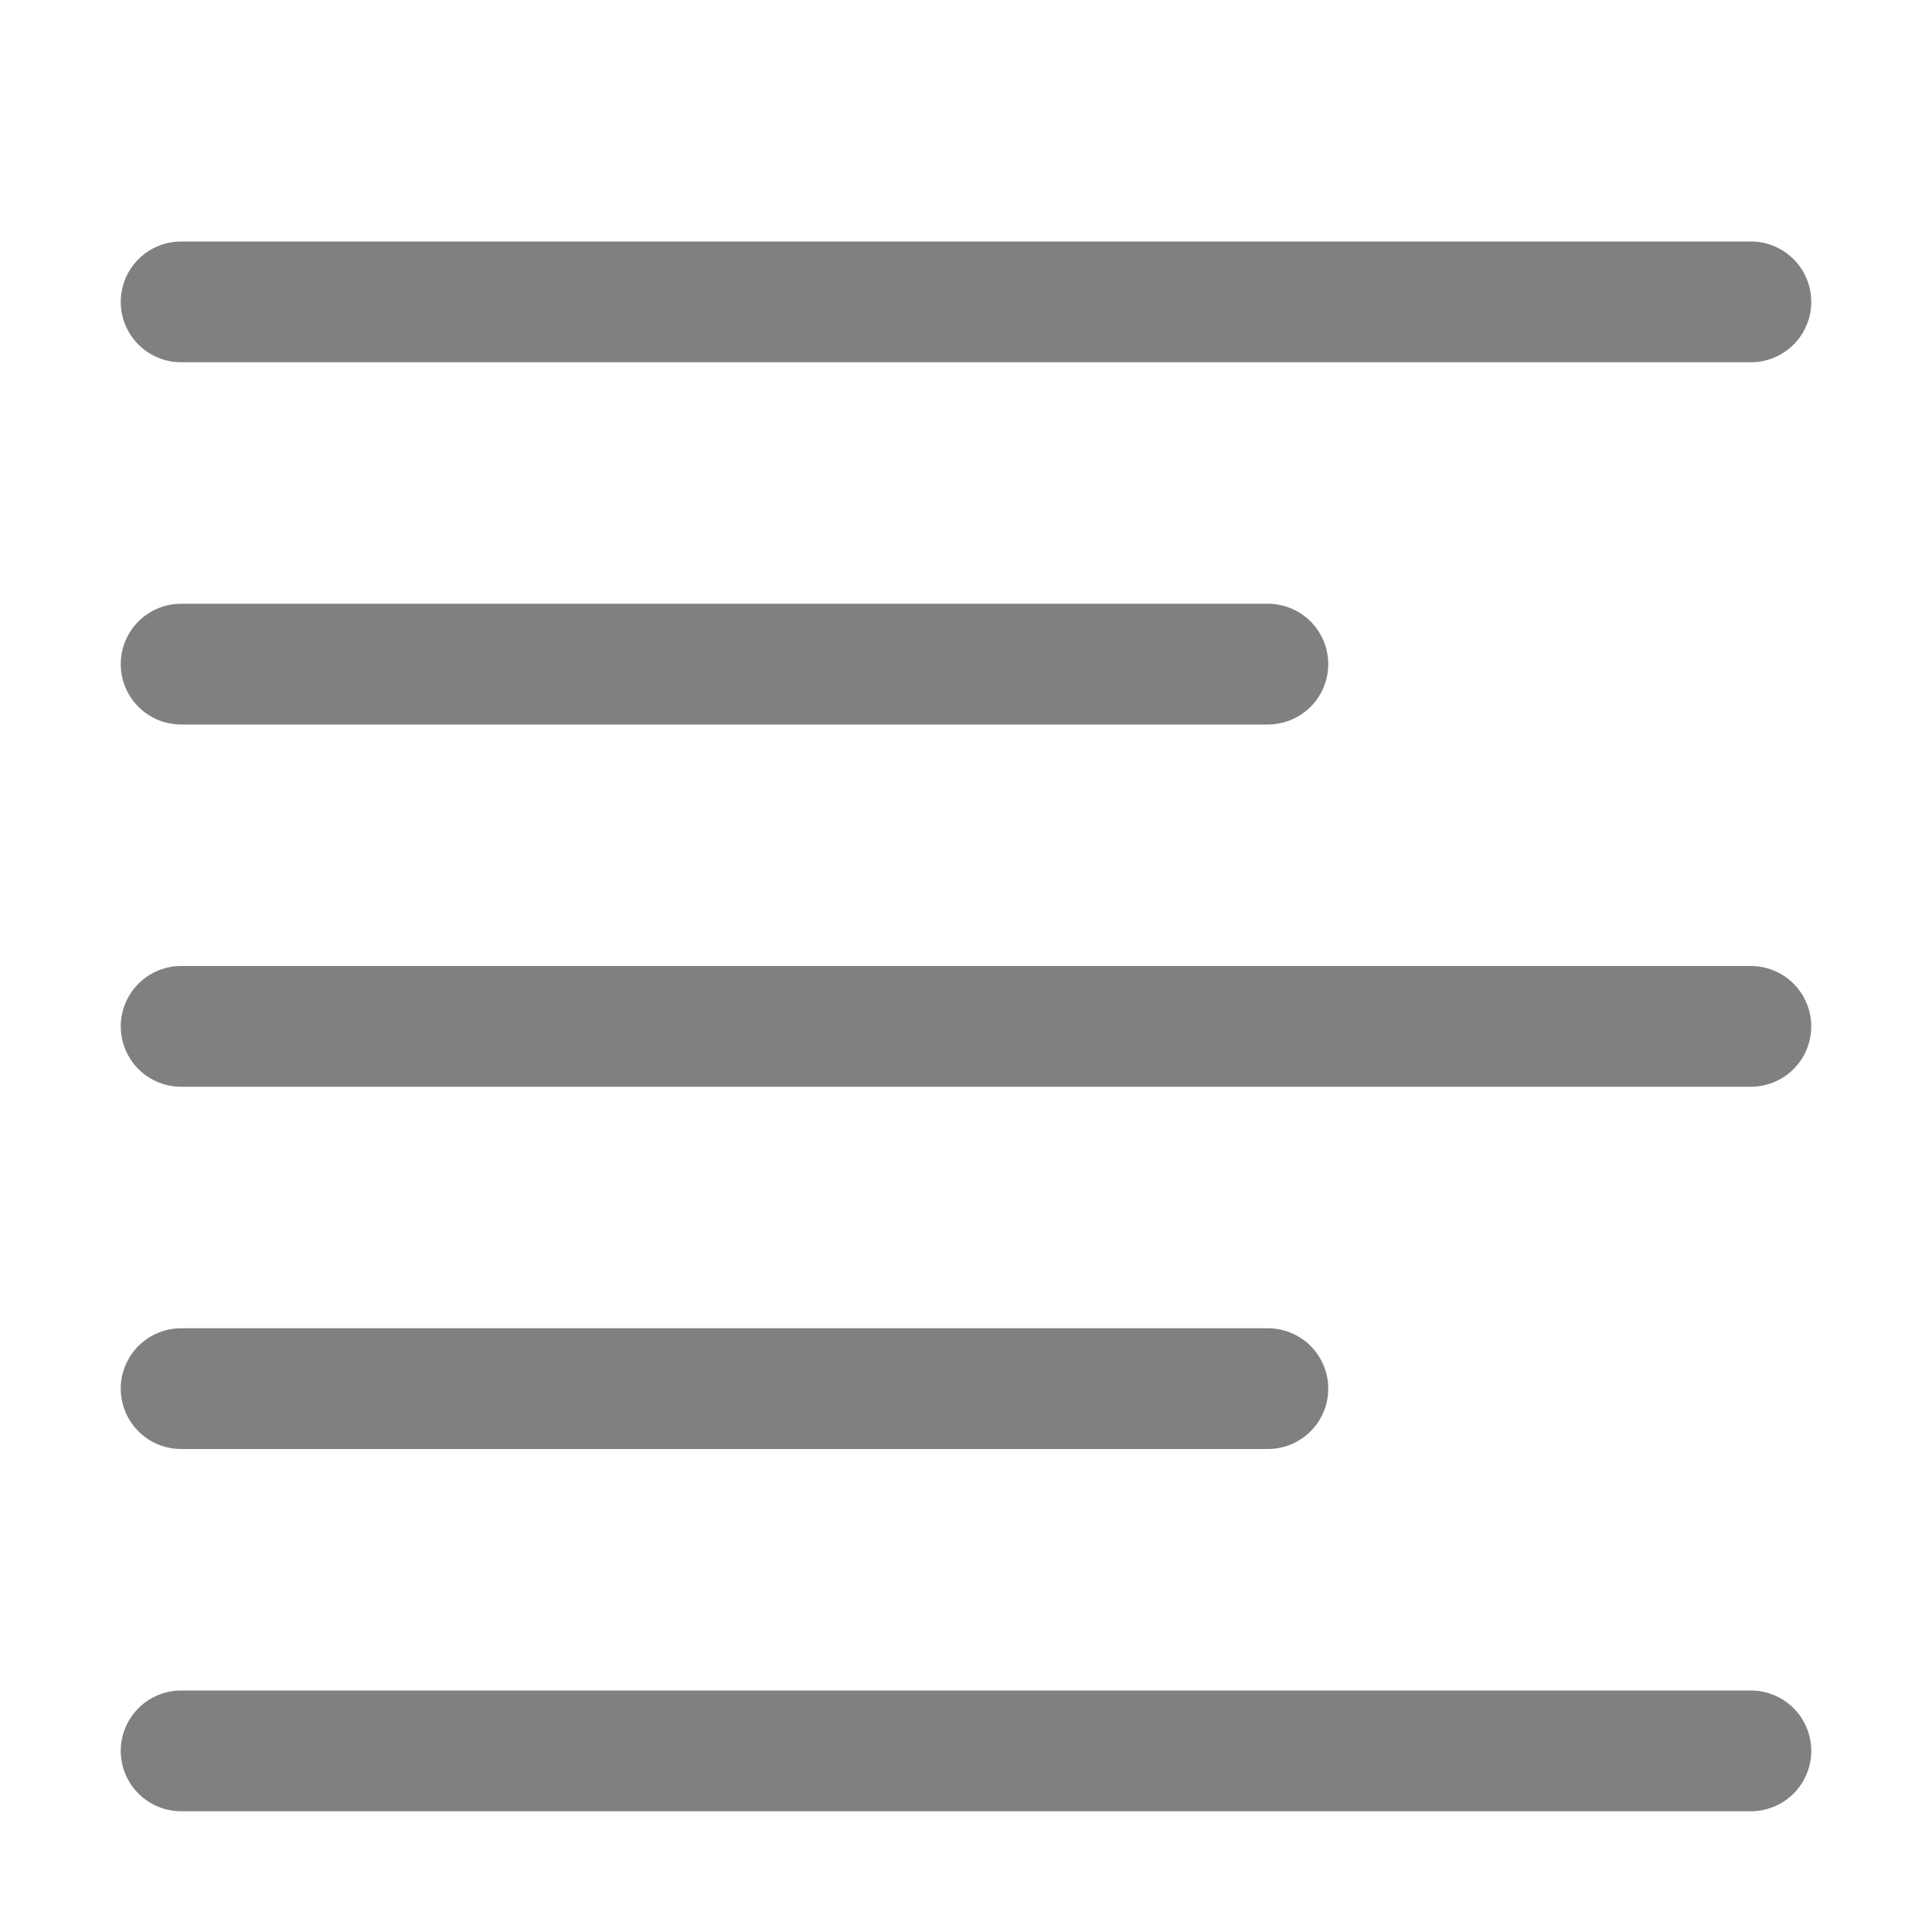 <svg id="f" xmlns="http://www.w3.org/2000/svg" viewBox="0 0 16 16"><defs><style>.cls-1{fill:none;stroke:gray;stroke-linecap:round;stroke-linejoin:round;isolation:isolate;}</style></defs><title>16</title><g id="_16" data-name="16"><g id="居左"><line class="cls-1" x1="14.5" y1="14.5" x2="1.5" y2="14.5"/><line class="cls-1" x1="10.5" y1="5.5" x2="1.5" y2="5.5"/><line class="cls-1" x1="14.5" y1="8.5" x2="1.5" y2="8.5"/><line class="cls-1" x1="10.5" y1="11.5" x2="1.5" y2="11.5"/><line class="cls-1" x1="14.5" y1="2.5" x2="1.5" y2="2.5"/></g></g></svg>